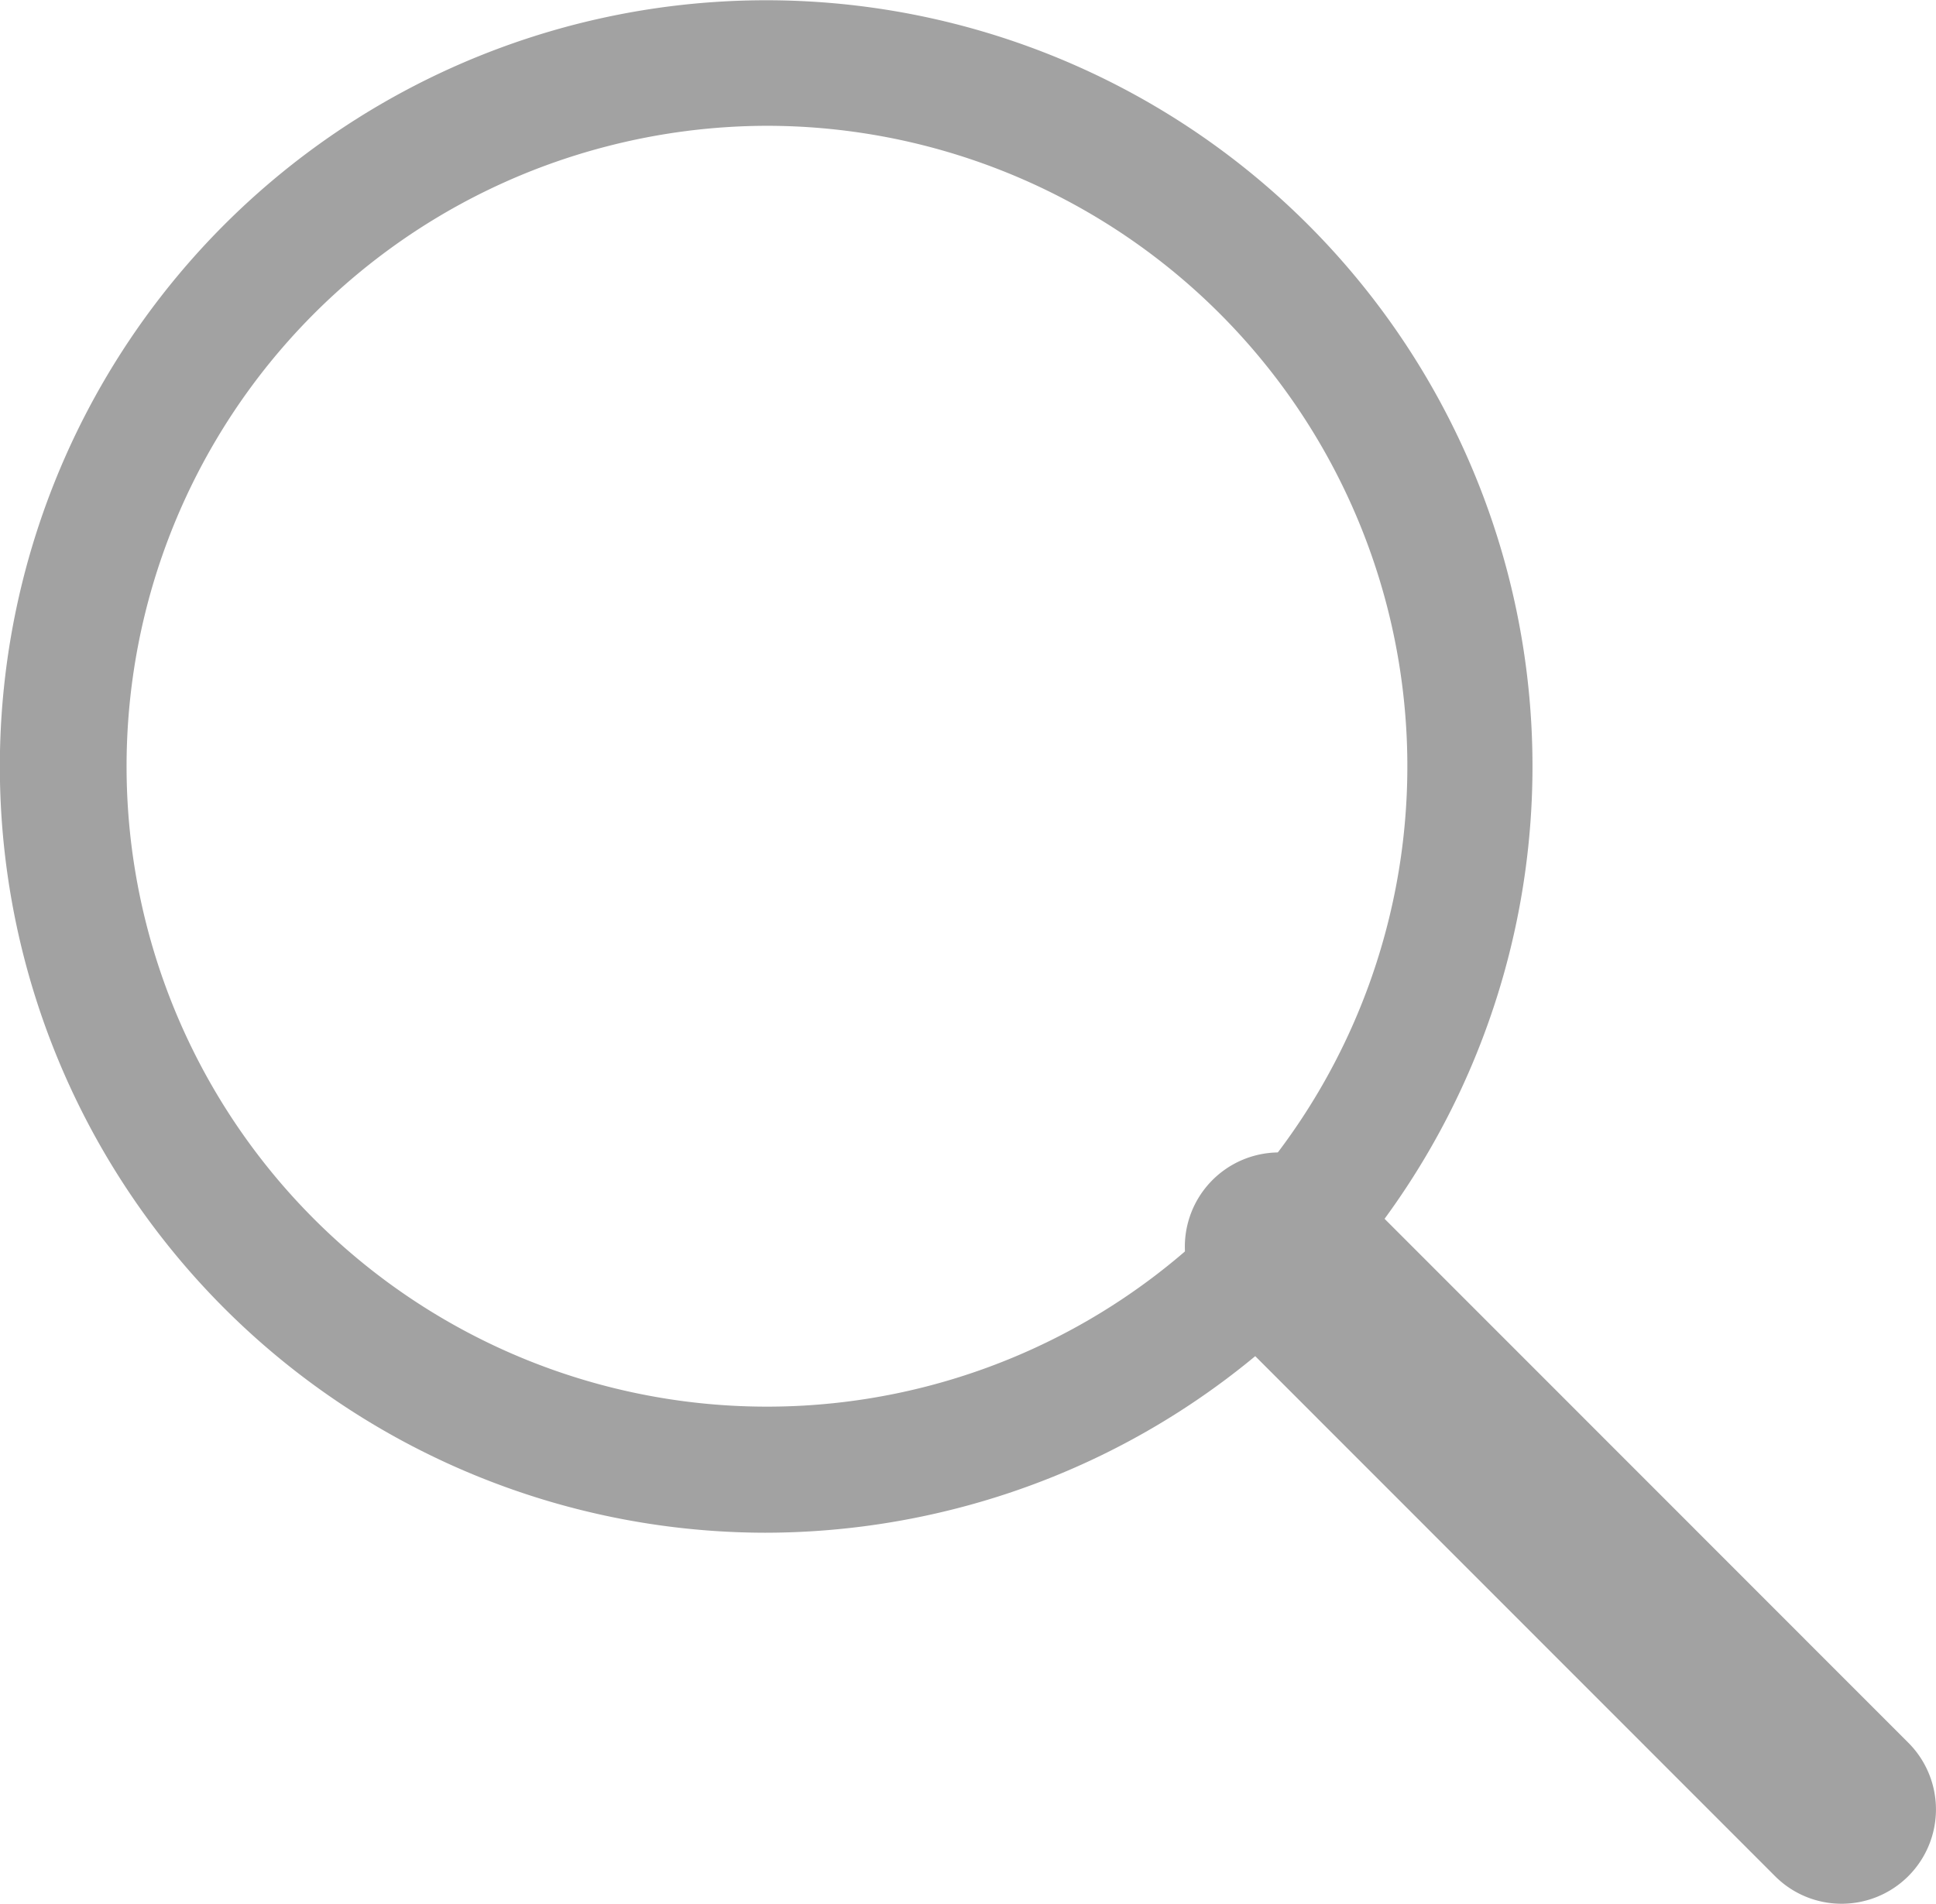 <svg xmlns="http://www.w3.org/2000/svg" width="14.88" height="14.634" viewBox="0 0 14.88 14.634"><defs><style>.a{fill:#a2a2a2;}</style></defs><g transform="translate(-63.384 -72.293)"><path class="a" d="M69.264,84.075a5.89,5.89,0,1,1,5.712-7.362h0a5.889,5.889,0,0,1-4.231,7.173A5.935,5.935,0,0,1,69.264,84.075Zm.019-10.815a4.938,4.938,0,0,0-1.238.159,4.922,4.922,0,1,0,6,3.536h0a4.927,4.927,0,0,0-4.757-3.695Z" transform="translate(0 0)"/><path class="a" d="M616.683,611.408a.722.722,0,0,1-.512-.212l-4.324-4.326a.724.724,0,0,1,1.025-1.025l4.324,4.326a.725.725,0,0,1-.512,1.237Z" transform="translate(-539.144 -524.481)"/></g></svg>